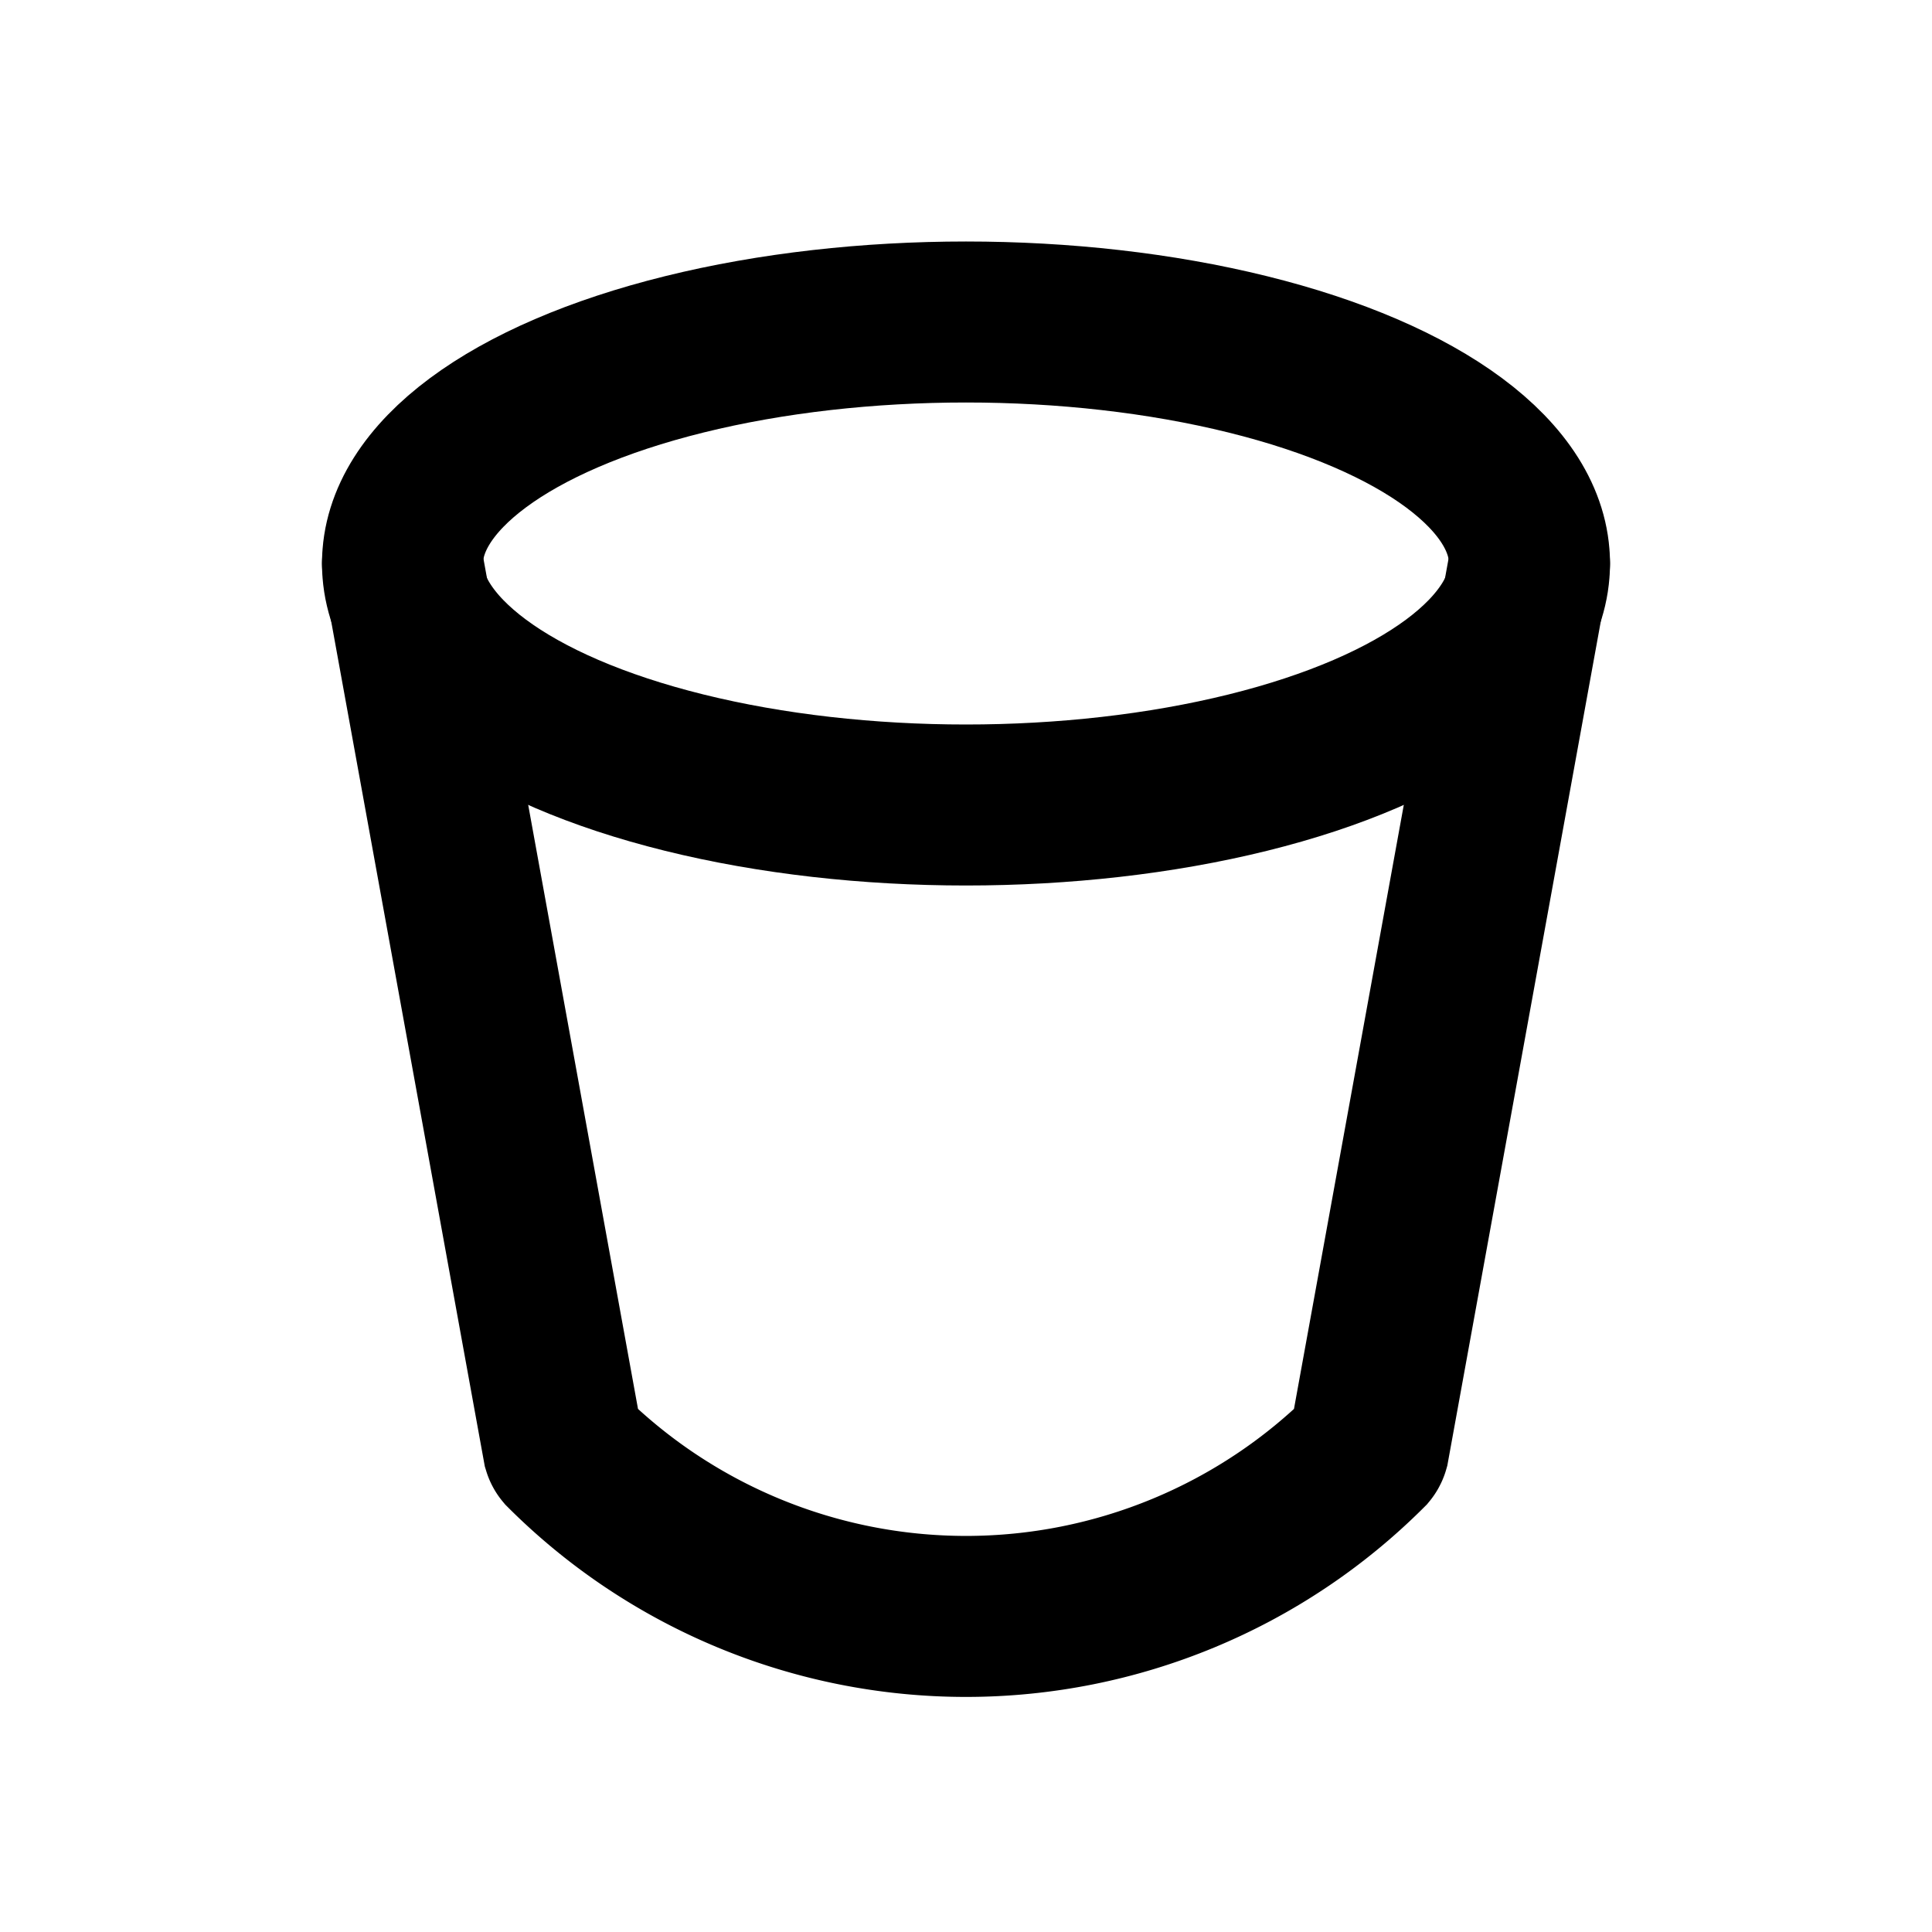 <svg xmlns="http://www.w3.org/2000/svg" xmlns:xlink="http://www.w3.org/1999/xlink" width="24" height="24" viewBox="0 0 24 24"><g fill="none" stroke="currentColor" stroke-linecap="round" stroke-width="2"><ellipse cx="12" cy="7" rx="7" ry="3"/><path d="m5 7l1.996 10.98a.1.1 0 0 0 .019.035v0a7.05 7.05 0 0 0 9.97 0v0a.1.1 0 0 0 .019-.036L19 7"/></g></svg>